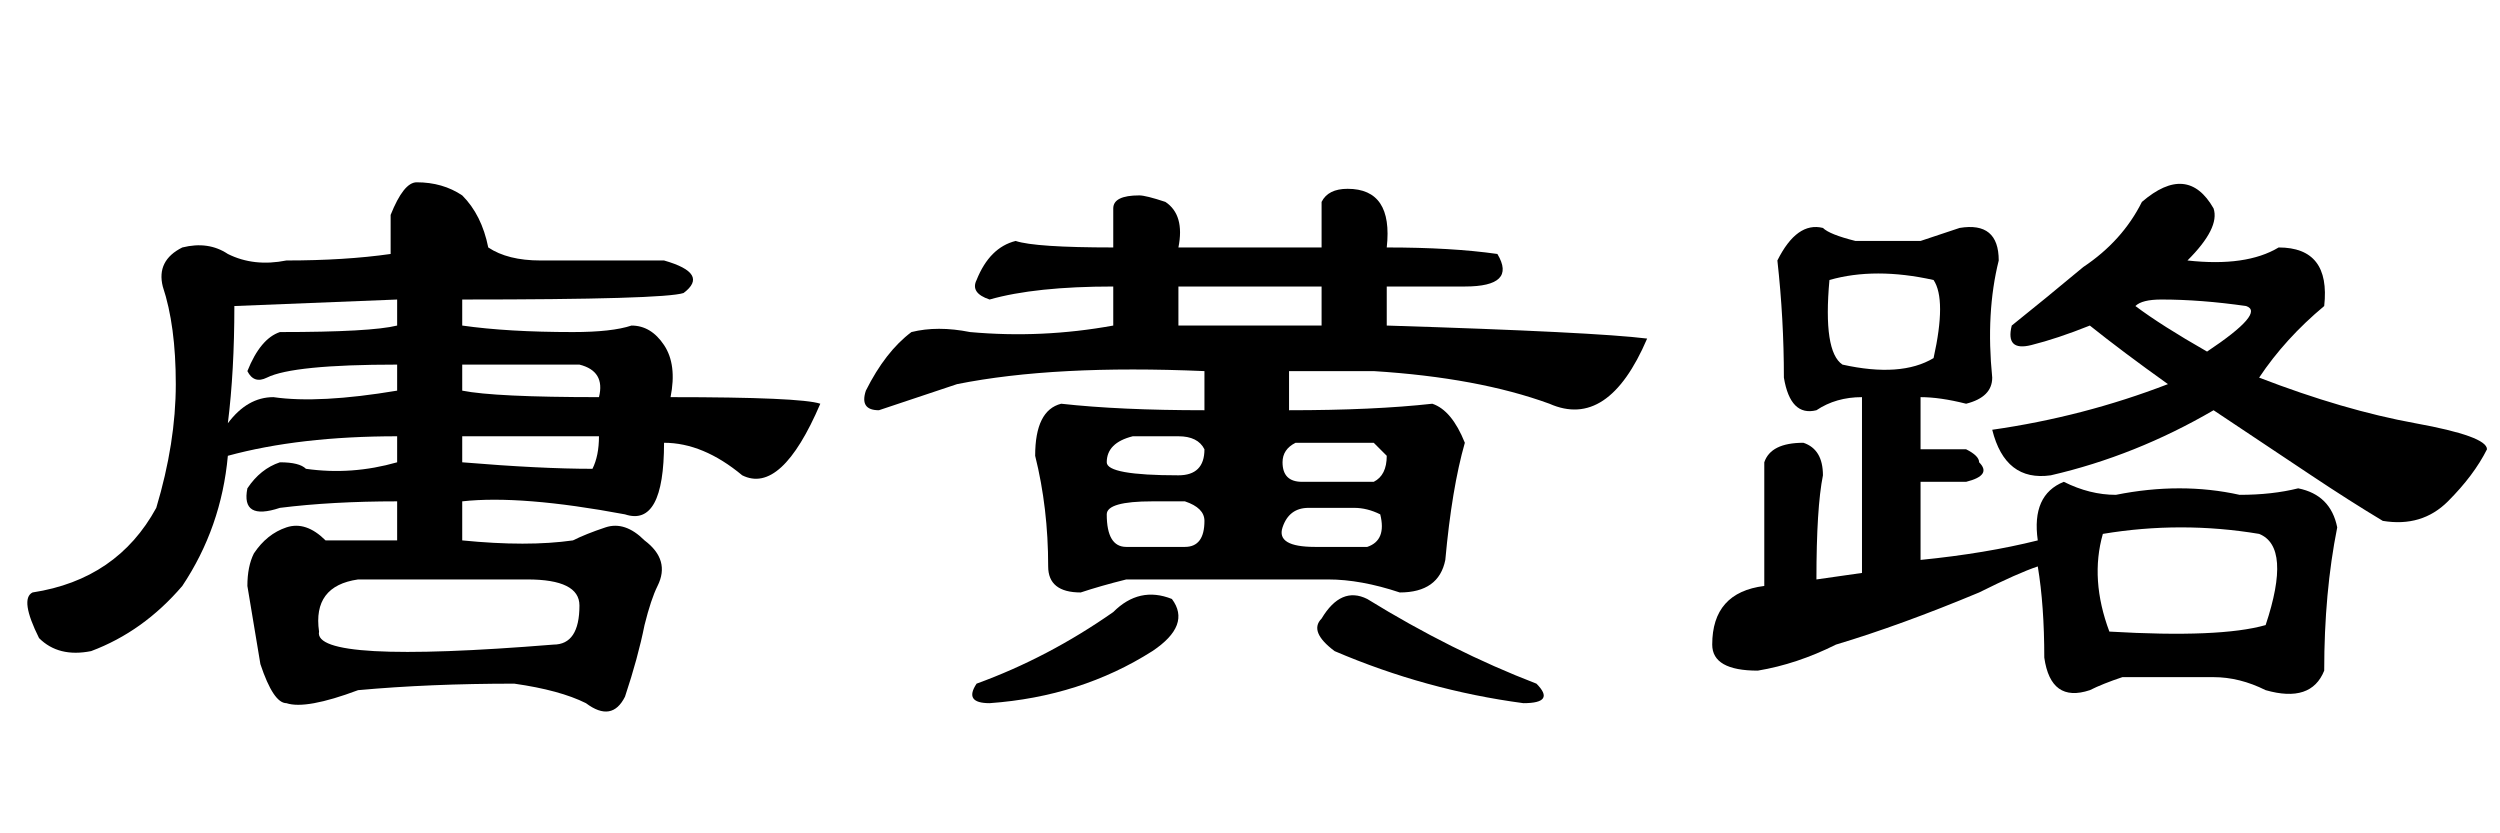 <?xml version='1.0' encoding='UTF-8'?>
<!-- This file was generated by dvisvgm 2.3.5 -->
<svg height='10.5pt' version='1.1' viewBox='-72 -74.051 31.5 10.5' width='31.5pt' xmlns='http://www.w3.org/2000/svg' xmlns:xlink='http://www.w3.org/1999/xlink'>
<defs>
<path d='M5.004 -3.527Q3.773 -3.527 2.871 -3.281Q2.789 -2.379 2.297 -1.641Q1.805 -1.066 1.148 -0.82Q0.738 -0.738 0.492 -0.984Q0.246 -1.477 0.41 -1.559Q1.477 -1.723 1.969 -2.625Q2.215 -3.445 2.215 -4.184T2.051 -5.414Q1.969 -5.742 2.297 -5.906Q2.625 -5.988 2.871 -5.824Q3.199 -5.66 3.609 -5.742Q4.348 -5.742 4.922 -5.824V-6.316Q5.086 -6.727 5.25 -6.727Q5.578 -6.727 5.824 -6.562Q6.07 -6.316 6.152 -5.906Q6.398 -5.742 6.809 -5.742H8.367Q8.941 -5.578 8.613 -5.332Q8.367 -5.25 5.824 -5.25V-4.922Q6.398 -4.84 7.219 -4.84Q7.711 -4.84 7.957 -4.922Q8.203 -4.922 8.367 -4.676T8.449 -4.02Q10.09 -4.02 10.336 -3.937Q9.844 -2.789 9.352 -3.035Q8.859 -3.445 8.367 -3.445Q8.367 -2.379 7.875 -2.543Q6.562 -2.789 5.824 -2.707V-2.215Q6.645 -2.133 7.219 -2.215Q7.383 -2.297 7.629 -2.379T8.121 -2.215Q8.449 -1.969 8.285 -1.641Q8.203 -1.477 8.121 -1.148Q8.039 -0.738 7.875 -0.246Q7.711 0.082 7.383 -0.164Q7.055 -0.328 6.48 -0.41Q5.414 -0.41 4.512 -0.328Q3.855 -0.082 3.609 -0.164Q3.445 -0.164 3.281 -0.656Q3.199 -1.148 3.117 -1.641Q3.117 -1.887 3.199 -2.051Q3.363 -2.297 3.609 -2.379T4.102 -2.215H5.004V-2.707Q4.184 -2.707 3.527 -2.625Q3.035 -2.461 3.117 -2.871Q3.281 -3.117 3.527 -3.199Q3.773 -3.199 3.855 -3.117Q4.43 -3.035 5.004 -3.199V-3.527ZM5.004 -4.43Q3.691 -4.43 3.363 -4.266Q3.199 -4.184 3.117 -4.348Q3.281 -4.758 3.527 -4.84Q4.676 -4.84 5.004 -4.922V-5.25L2.953 -5.168Q2.953 -4.348 2.871 -3.691Q3.117 -4.02 3.445 -4.02Q4.02 -3.937 5.004 -4.102V-4.43ZM5.824 -3.199Q6.809 -3.117 7.465 -3.117Q7.547 -3.281 7.547 -3.527H5.824V-3.199ZM7.301 -1.395Q7.301 -1.723 6.645 -1.723H4.512Q3.937 -1.641 4.02 -1.066Q3.937 -0.656 6.973 -0.902Q7.301 -0.902 7.301 -1.395ZM5.824 -4.43V-4.102Q6.234 -4.02 7.547 -4.02Q7.629 -4.348 7.301 -4.43H5.824Z' id='g0-2624'/>
<path d='M5.988 -6.48Q6.562 -6.973 6.891 -6.398Q6.973 -6.152 6.562 -5.742Q7.301 -5.66 7.711 -5.906Q8.367 -5.906 8.285 -5.168Q7.793 -4.758 7.465 -4.266Q8.531 -3.855 9.434 -3.691T10.336 -3.363Q10.172 -3.035 9.844 -2.707T9.023 -2.461Q8.613 -2.707 8.121 -3.035T6.891 -3.855Q5.906 -3.281 4.84 -3.035Q4.266 -2.953 4.102 -3.609Q5.25 -3.773 6.316 -4.184Q5.742 -4.594 5.332 -4.922Q4.922 -4.758 4.594 -4.676T4.348 -4.922Q4.758 -5.25 5.25 -5.66Q5.742 -5.988 5.988 -6.48ZM6.809 -4.594Q7.547 -5.086 7.301 -5.168Q6.727 -5.25 6.234 -5.25Q5.988 -5.25 5.906 -5.168Q6.234 -4.922 6.809 -4.594ZM3.199 -5.988Q3.445 -6.07 3.691 -6.152Q4.184 -6.234 4.184 -5.742Q4.02 -5.086 4.102 -4.266Q4.102 -4.02 3.773 -3.937Q3.445 -4.02 3.199 -4.02V-3.363H3.773Q3.937 -3.281 3.937 -3.199Q4.102 -3.035 3.773 -2.953H3.199V-1.969Q4.02 -2.051 4.676 -2.215Q4.594 -2.789 5.004 -2.953Q5.332 -2.789 5.66 -2.789Q6.48 -2.953 7.219 -2.789Q7.629 -2.789 7.957 -2.871Q8.367 -2.789 8.449 -2.379Q8.285 -1.559 8.285 -0.574Q8.121 -0.164 7.547 -0.328Q7.219 -0.492 6.891 -0.492Q6.316 -0.492 5.742 -0.492Q5.496 -0.41 5.332 -0.328Q4.84 -0.164 4.758 -0.738Q4.758 -1.395 4.676 -1.887Q4.43 -1.805 3.937 -1.559Q2.953 -1.148 2.133 -0.902Q1.641 -0.656 1.148 -0.574Q0.574 -0.574 0.574 -0.902Q0.574 -1.559 1.23 -1.641V-3.199Q1.312 -3.445 1.723 -3.445Q1.969 -3.363 1.969 -3.035Q1.887 -2.625 1.887 -1.723L2.461 -1.805V-4.02Q2.133 -4.02 1.887 -3.855Q1.559 -3.773 1.477 -4.266Q1.477 -5.004 1.395 -5.742Q1.641 -6.234 1.969 -6.152Q2.051 -6.07 2.379 -5.988H3.199ZM3.363 -5.496Q2.625 -5.66 2.051 -5.496Q1.969 -4.594 2.215 -4.43Q2.953 -4.266 3.363 -4.512Q3.527 -5.25 3.363 -5.496ZM7.465 -2.297Q6.48 -2.461 5.496 -2.297Q5.332 -1.723 5.578 -1.066Q6.973 -0.984 7.547 -1.148Q7.875 -2.133 7.465 -2.297Z' id='g0-17183'/>
<path d='M6.152 -4.922V-5.414H4.348V-4.922H6.152ZM4.348 -5.906H6.152V-6.48Q6.234 -6.645 6.48 -6.645Q7.055 -6.645 6.973 -5.906Q7.793 -5.906 8.367 -5.824Q8.613 -5.414 7.957 -5.414H6.973V-4.922Q9.598 -4.84 10.254 -4.758Q9.762 -3.609 9.023 -3.937Q8.121 -4.266 6.809 -4.348H5.742V-3.855Q6.809 -3.855 7.547 -3.937Q7.793 -3.855 7.957 -3.445Q7.793 -2.871 7.711 -1.969Q7.629 -1.559 7.137 -1.559Q6.645 -1.723 6.234 -1.723H3.691Q3.363 -1.641 3.117 -1.559Q2.707 -1.559 2.707 -1.887Q2.707 -2.625 2.543 -3.281Q2.543 -3.855 2.871 -3.937Q3.609 -3.855 4.676 -3.855V-4.348Q2.789 -4.43 1.559 -4.184Q1.066 -4.02 0.574 -3.855Q0.328 -3.855 0.41 -4.102Q0.656 -4.594 0.984 -4.84Q1.312 -4.922 1.723 -4.84Q2.625 -4.758 3.527 -4.922V-5.414Q2.543 -5.414 1.969 -5.25Q1.723 -5.332 1.805 -5.496Q1.969 -5.906 2.297 -5.988Q2.543 -5.906 3.527 -5.906V-6.398Q3.527 -6.562 3.855 -6.562Q3.937 -6.562 4.184 -6.48Q4.43 -6.316 4.348 -5.906ZM3.773 -3.527Q3.445 -3.445 3.445 -3.199Q3.445 -3.035 4.348 -3.035Q4.676 -3.035 4.676 -3.363Q4.594 -3.527 4.348 -3.527H3.773ZM4.02 -2.707Q3.445 -2.707 3.445 -2.543Q3.445 -2.133 3.691 -2.133H4.43Q4.676 -2.133 4.676 -2.461Q4.676 -2.625 4.43 -2.707H4.02ZM5.824 -3.445Q5.66 -3.363 5.66 -3.199Q5.66 -2.953 5.906 -2.953H6.809Q6.973 -3.035 6.973 -3.281Q6.891 -3.363 6.809 -3.445H5.824ZM5.988 -2.625Q5.742 -2.625 5.66 -2.379T6.07 -2.133H6.727Q6.973 -2.215 6.891 -2.543Q6.727 -2.625 6.562 -2.625H5.988ZM4.266 -1.477Q4.512 -1.148 4.02 -0.82Q3.117 -0.246 1.969 -0.164Q1.641 -0.164 1.805 -0.41Q2.707 -0.738 3.527 -1.312Q3.855 -1.641 4.266 -1.477ZM6.152 -1.23Q6.398 -1.641 6.727 -1.477Q7.793 -0.82 8.859 -0.41Q9.105 -0.164 8.695 -0.164Q7.465 -0.328 6.316 -0.82Q5.988 -1.066 6.152 -1.23Z' id='g0-21492'/>
</defs>
<g id='page1'>
<use x='-72' xlink:href='#g0-2624' y='-65.027'/>
<use x='-61.5' xlink:href='#g0-21492' y='-65.027'/>
<use x='-51' xlink:href='#g0-17183' y='-65.027'/>
</g>
</svg>